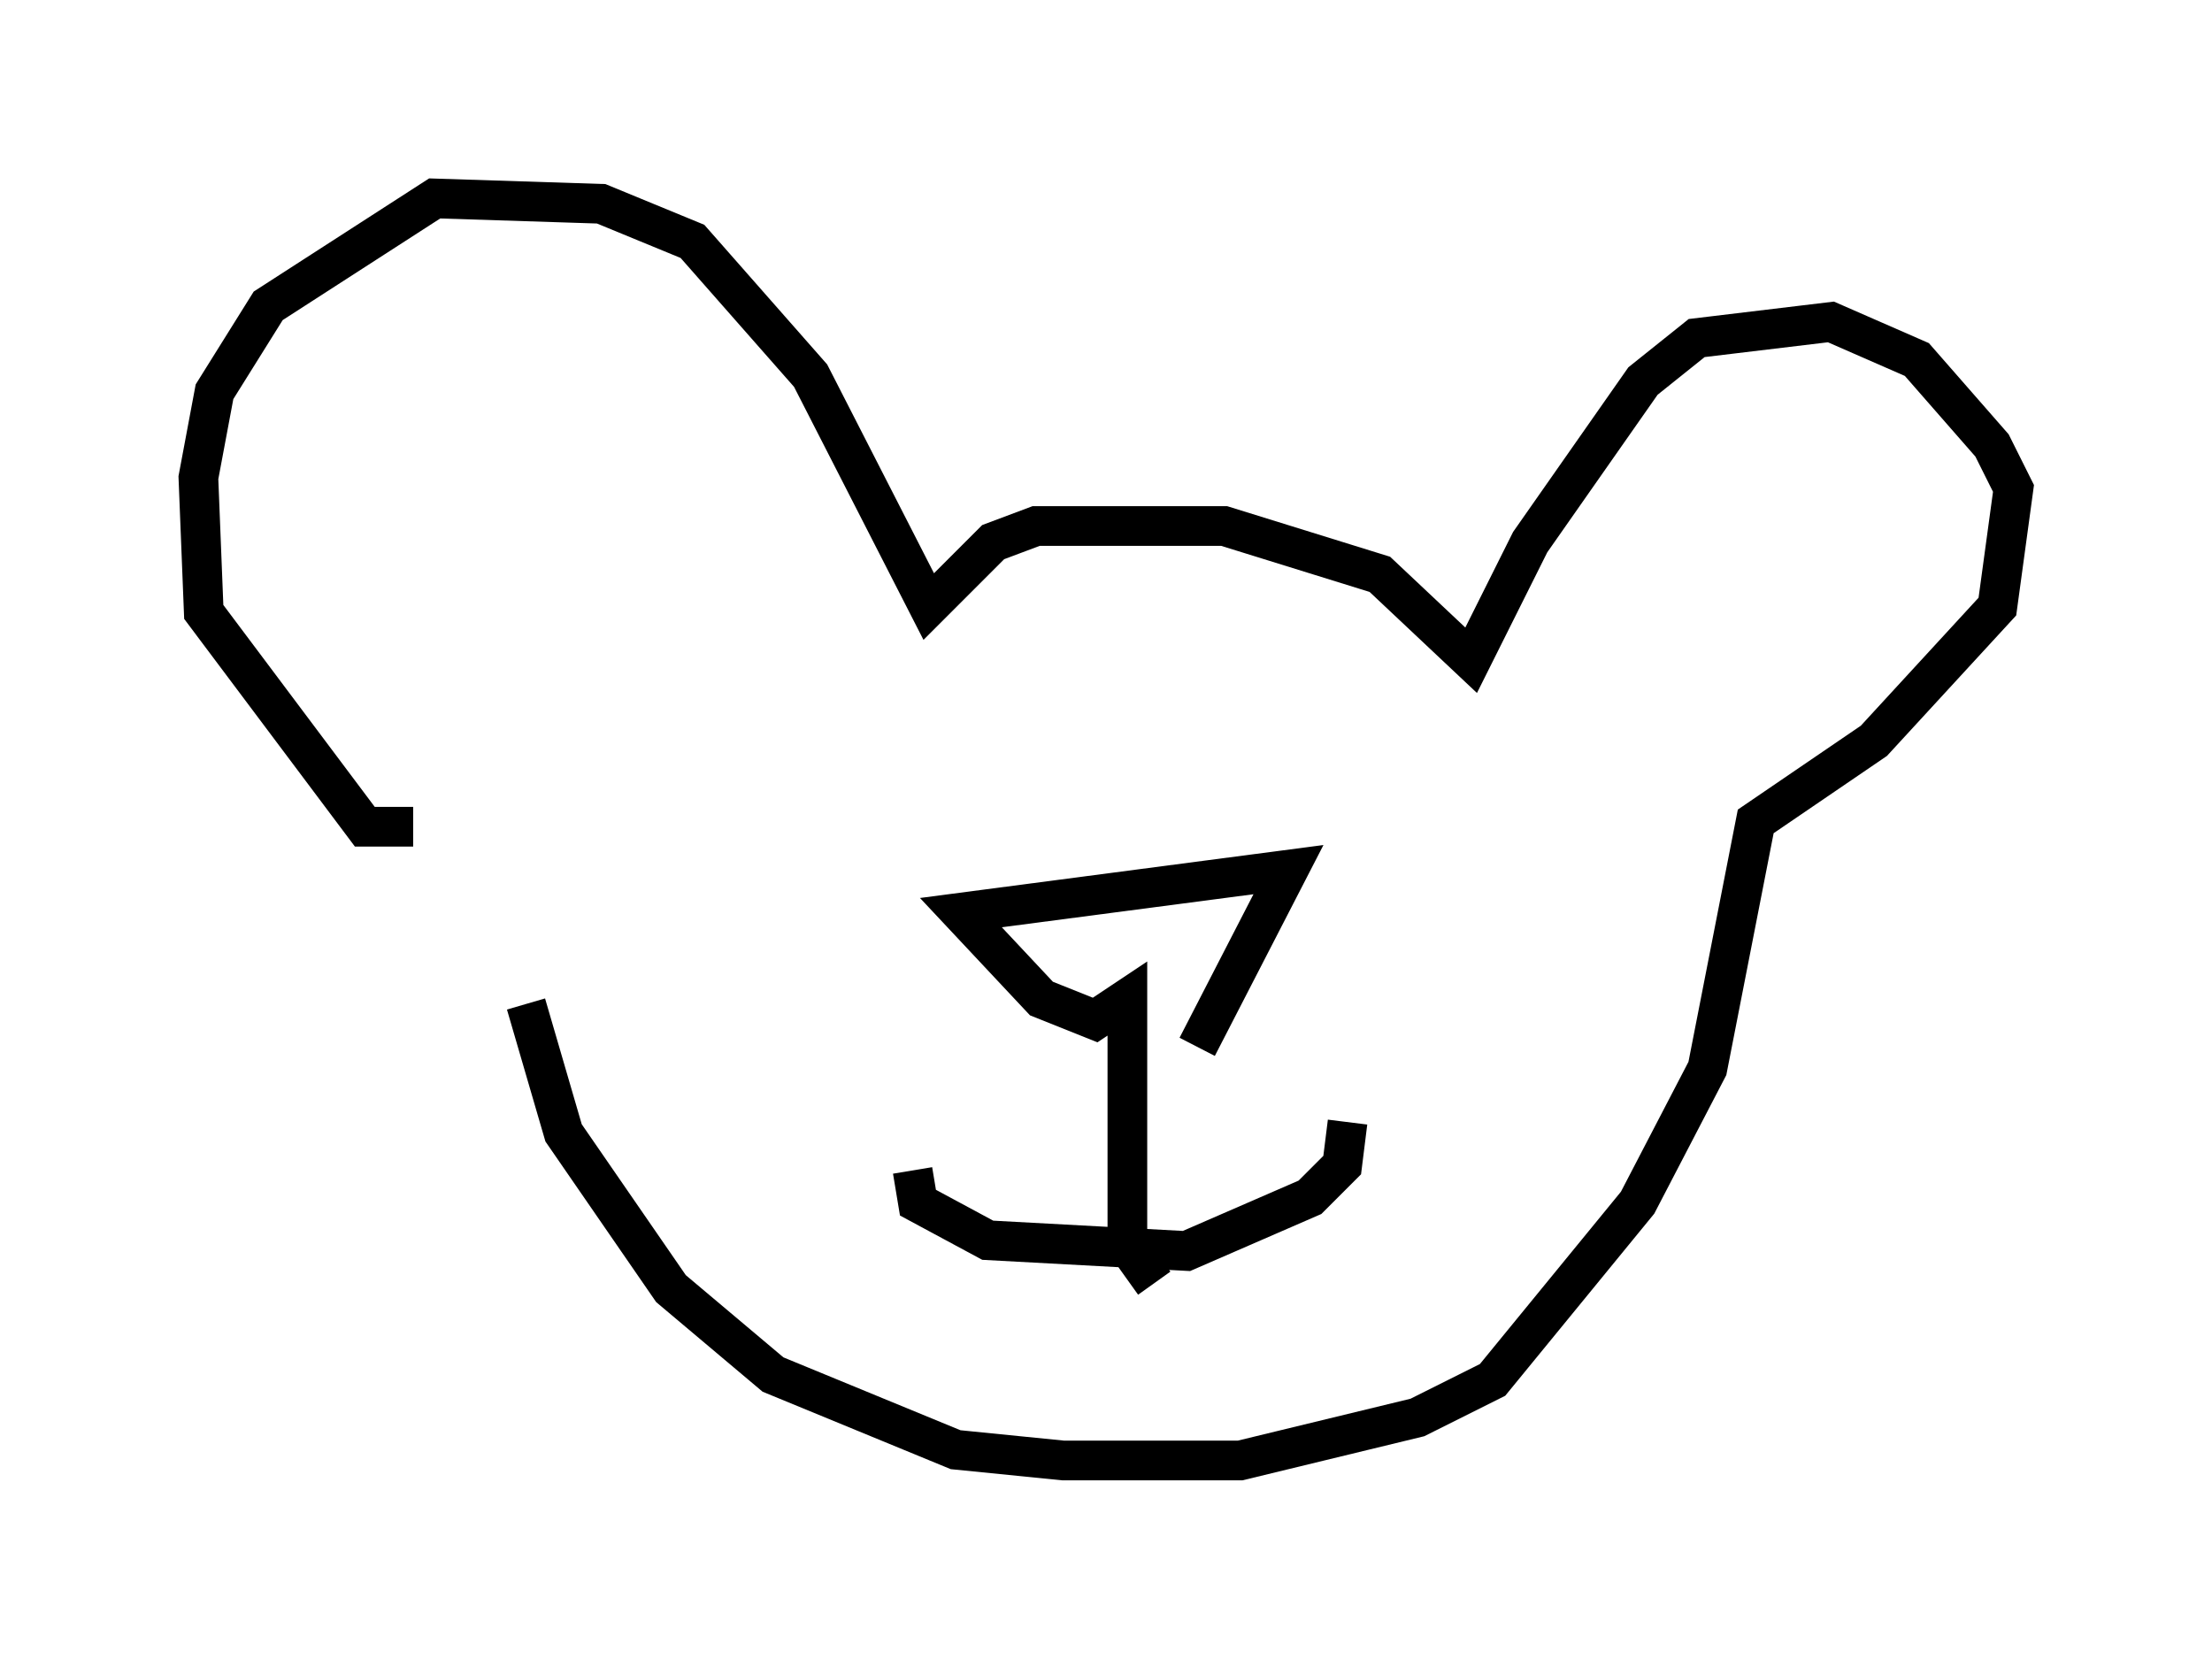 <?xml version="1.0" encoding="utf-8" ?>
<svg baseProfile="full" height="41.799" version="1.1" width="55.737" xmlns="http://www.w3.org/2000/svg" xmlns:ev="http://www.w3.org/2001/xml-events" xmlns:xlink="http://www.w3.org/1999/xlink"><defs /><rect fill="white" height="41.799" width="55.737" x="0" y="0" /><path d="M12.848, 21.509 m0.406, 3.789 l0.947, 3.248 2.706, 3.924 l2.571, 2.165 4.601, 1.894 l2.706, 0.271 4.465, 0.0 l4.465, -1.083 1.894, -0.947 l3.654, -4.465 1.759, -3.383 l1.218, -6.225 2.977, -2.03 l3.112, -3.383 0.406, -2.977 l-0.541, -1.083 -1.894, -2.165 l-2.165, -0.947 -3.383, 0.406 l-1.353, 1.083 -2.842, 4.059 l-1.488, 2.977 -2.3, -2.165 l-3.924, -1.218 -4.736, 0.0 l-1.083, 0.406 -1.624, 1.624 l-2.977, -5.819 -2.977, -3.383 l-2.3, -0.947 -4.195, -0.135 l-4.195, 2.706 -1.353, 2.165 l-0.406, 2.165 0.135, 3.383 l4.059, 5.413 1.218, 0.0 m12.584, 8.66 l0.135, 0.812 1.759, 0.947 l5.007, 0.271 3.112, -1.353 l0.812, -0.812 0.135, -1.083 m-4.871, 4.059 l-0.677, -0.947 0.0, -6.225 l-0.812, 0.541 -1.353, -0.541 l-2.03, -2.165 8.254, -1.083 l-2.3, 4.465 " fill="none" stroke="black" stroke-width="1" /></svg>